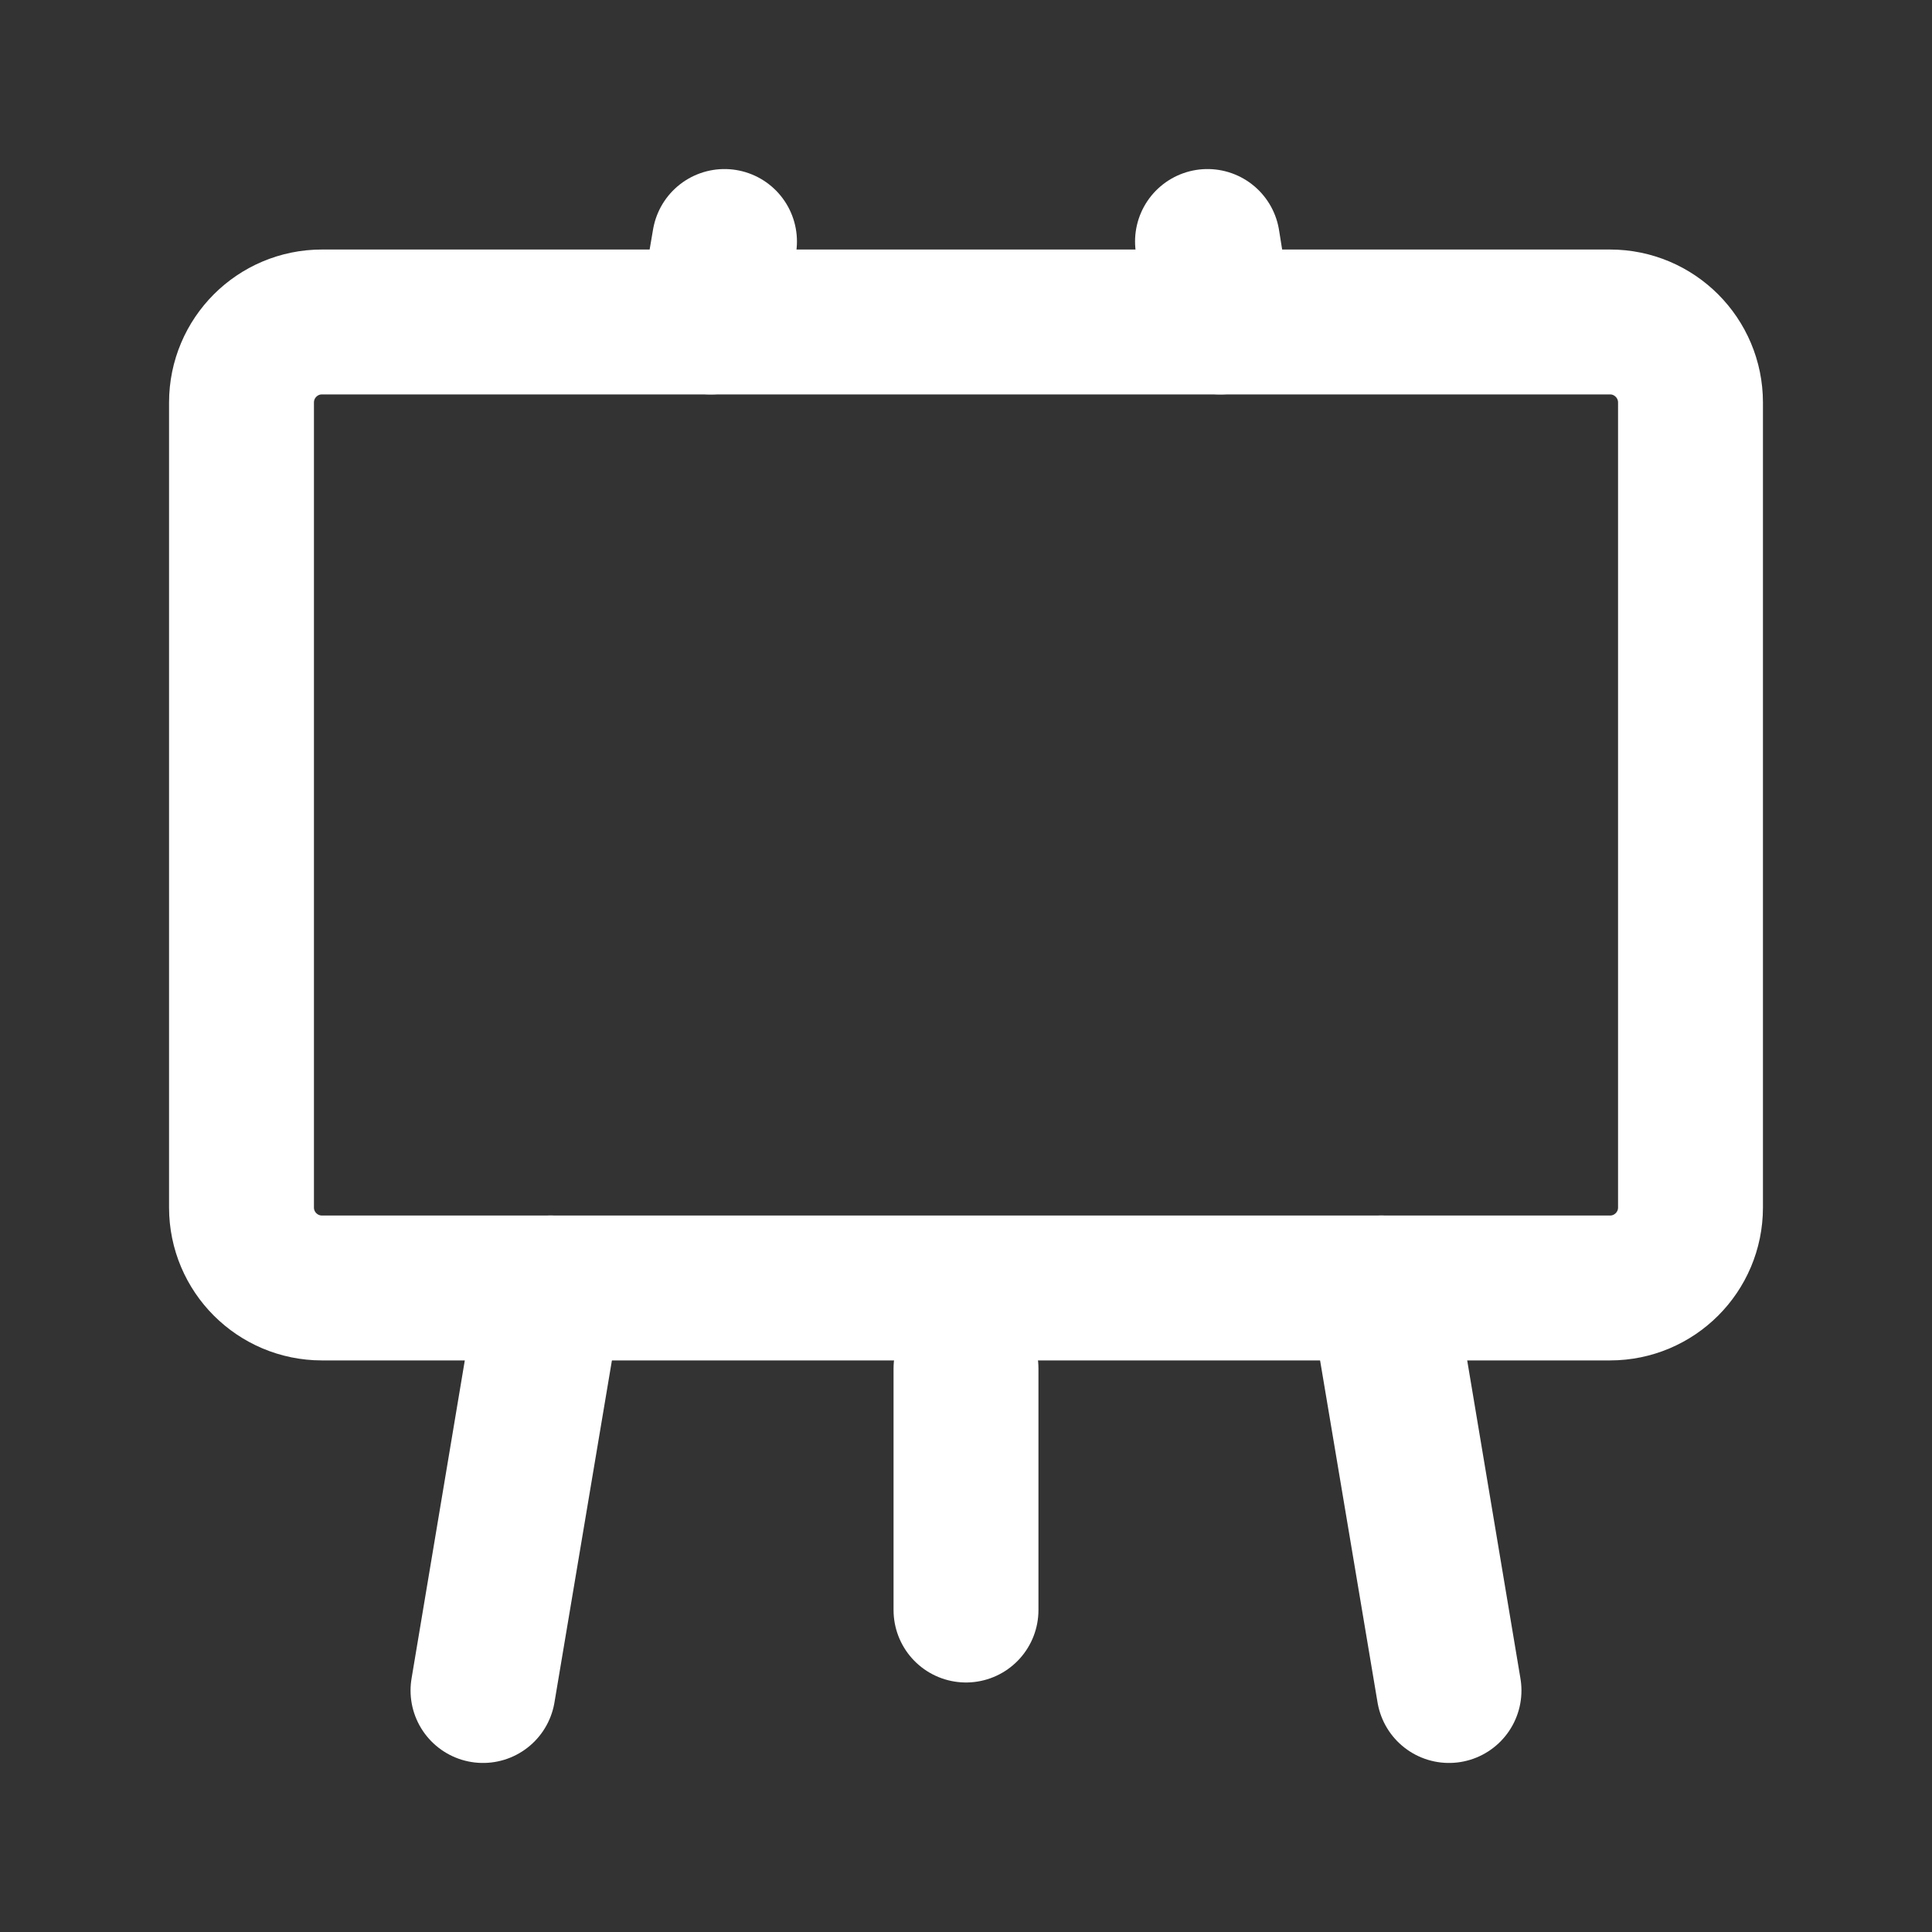 <svg width="20" height="20" viewBox="0 0 20 20" fill="none" xmlns="http://www.w3.org/2000/svg">
<rect x="0" y="0" width="20" height="20" fill="#333333" stroke="none"/>
<path d="M10 14.167V16.667M12.633 3.333L12.5 2.5M7.5 2.5L7.358 3.333M15 17.5L14.442 14.167L14.3 13.333L15 17.5ZM5.7 13.333L5.558 14.167L5 17.5L5.7 13.333Z" stroke="white" stroke-width="1.5" stroke-linecap="round" stroke-linejoin="round"/>
<path d="M16.667 3.333H3.333C2.873 3.333 2.5 3.706 2.5 4.167V12.5C2.5 12.96 2.873 13.333 3.333 13.333H16.667C17.127 13.333 17.5 12.96 17.5 12.5V4.167C17.5 3.707 17.127 3.333 16.667 3.333Z" stroke="white" stroke-width="1.5" stroke-linecap="round" stroke-linejoin="round"/>
</svg>
